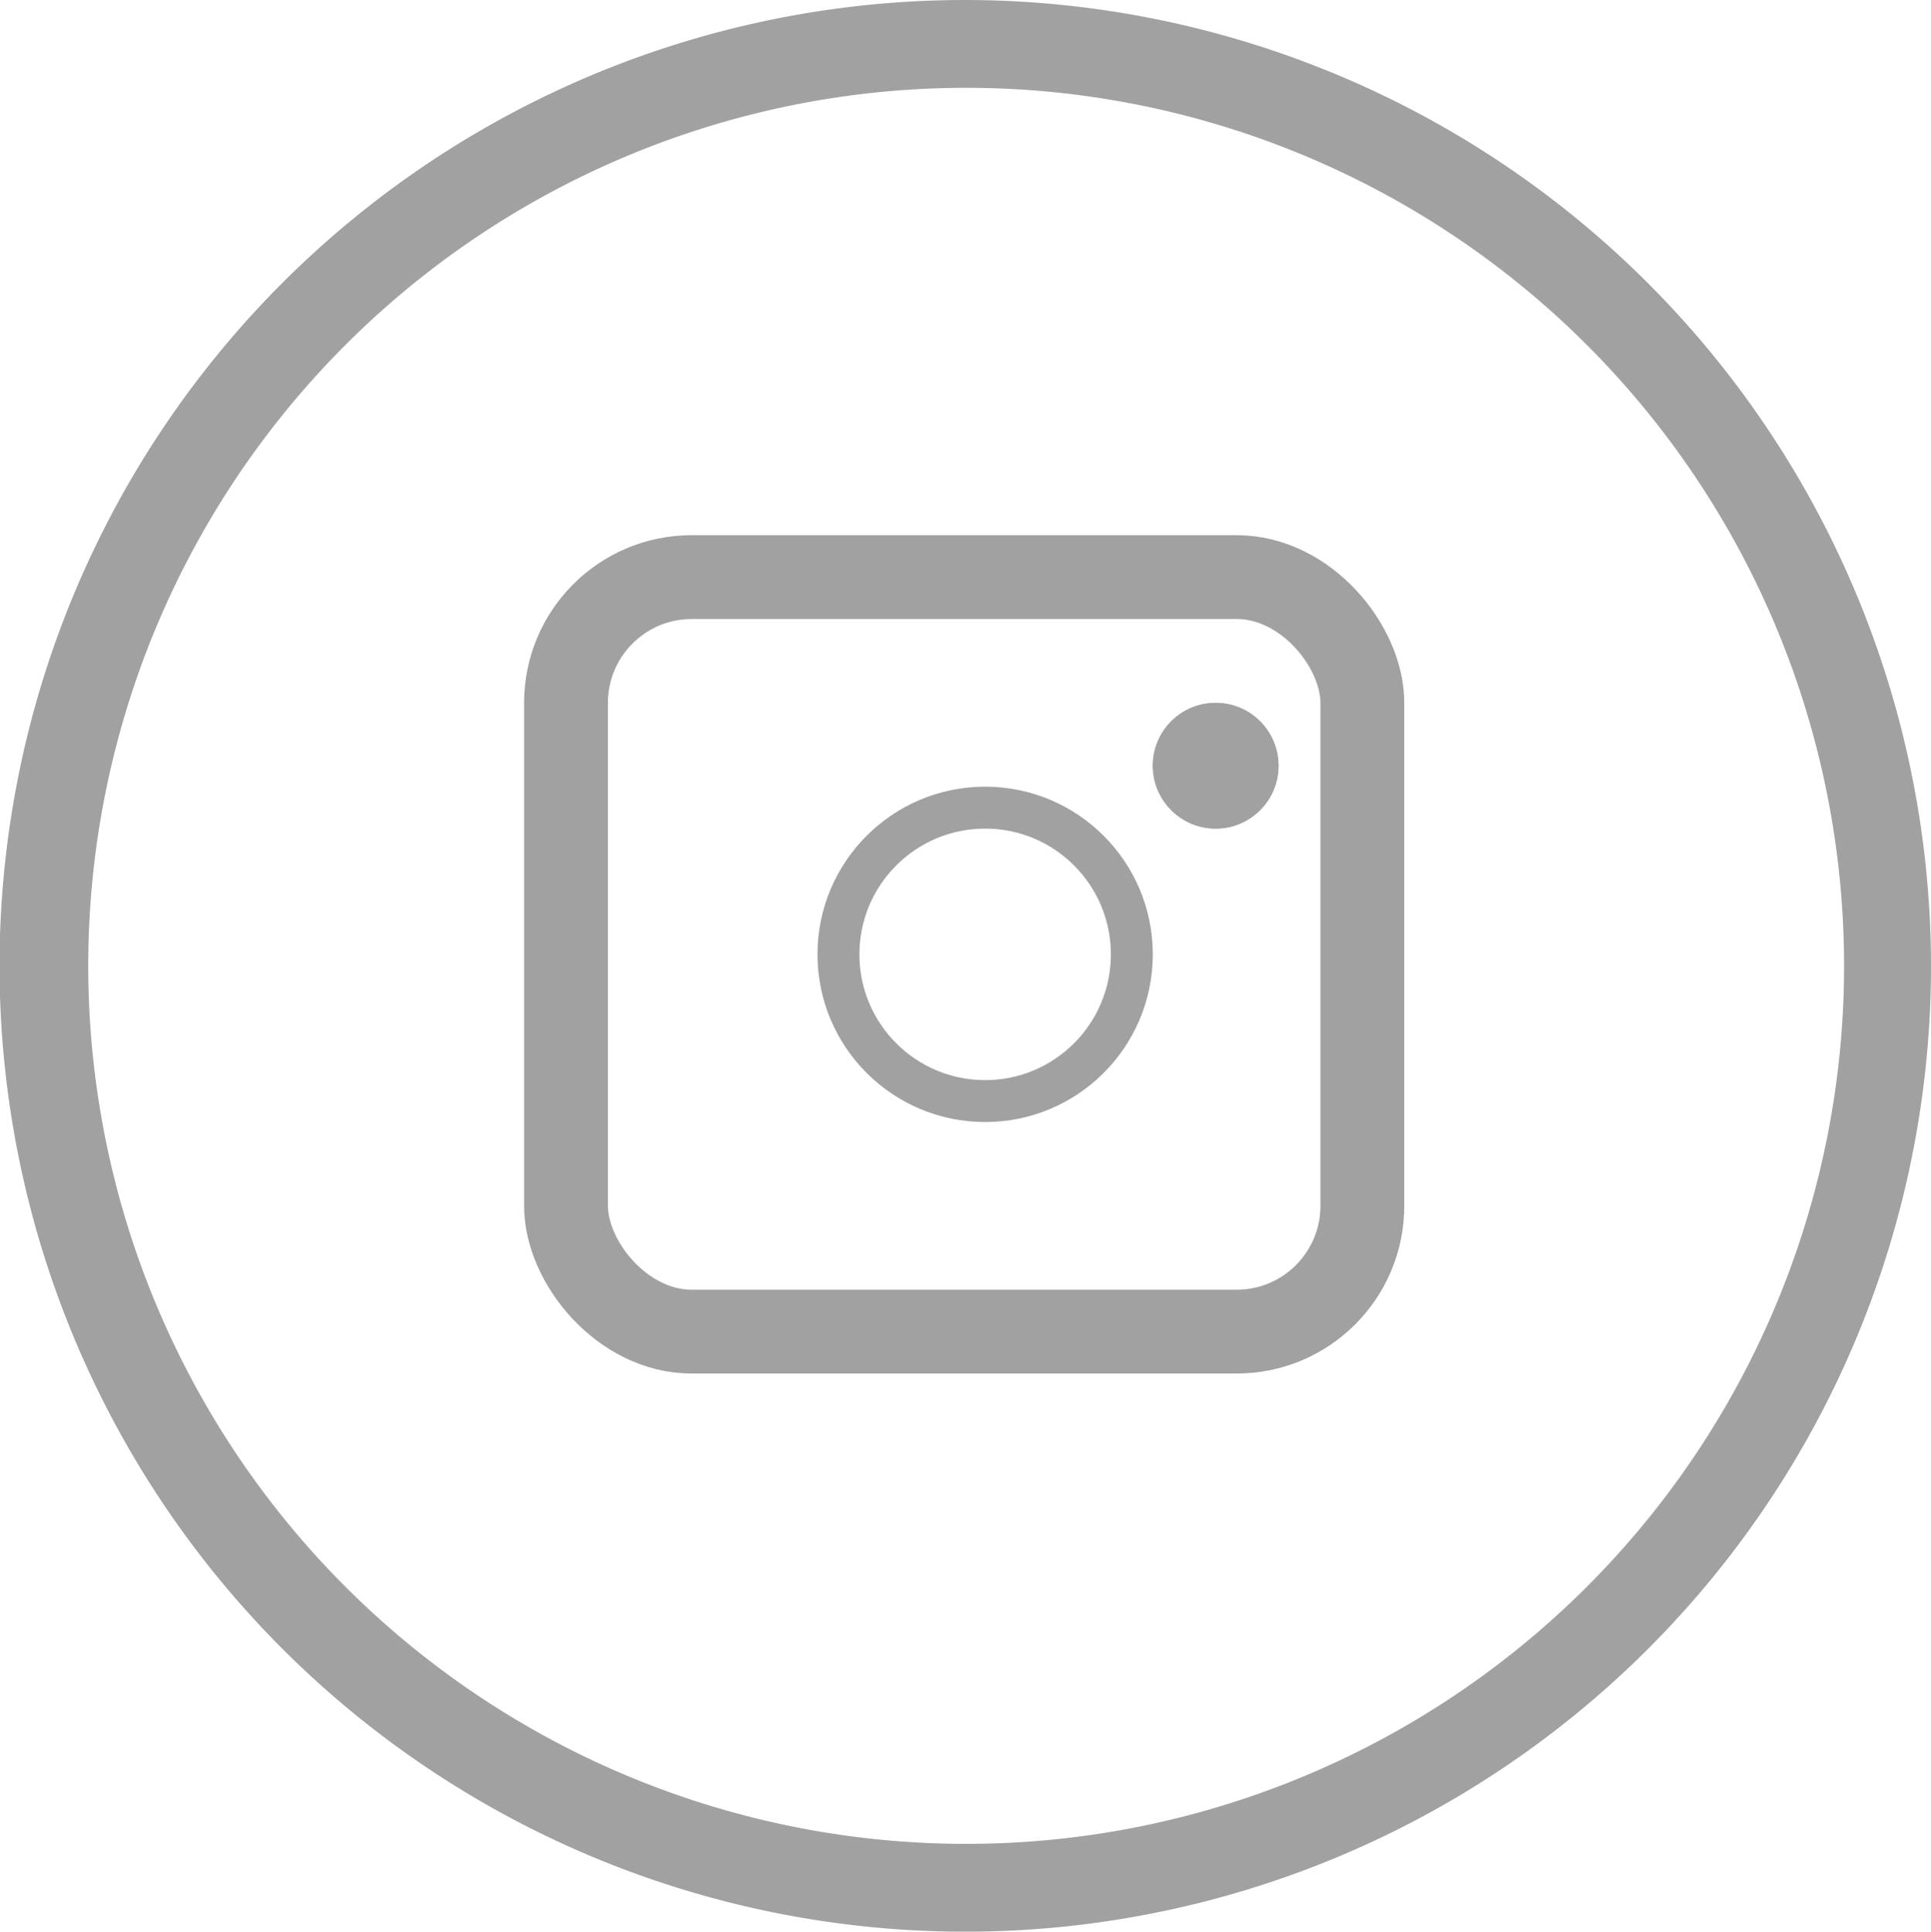 <svg xmlns="http://www.w3.org/2000/svg" width="46.071" height="46.081" viewBox="0 0 46.071 46.081">
  <g id="Group_3025" data-name="Group 3025" transform="translate(-719.496 -1001.233)">
    <g id="Group_1748" data-name="Group 1748" transform="translate(719.996 1001.733)">
      <path id="Path_1620" data-name="Path 1620" d="M40.31,13.1A21.446,21.446,0,1,1,18.885,34.546,21.447,21.447,0,0,1,40.31,13.1m0-1.095A22.541,22.541,0,1,0,62.851,34.546,22.56,22.56,0,0,0,40.31,12.005Z" transform="translate(-17.78 -12.005)" fill="#a1a1a1" stroke="#a1a1a1" stroke-width="1"/>
    </g>
    <g id="Rectangle_1750" data-name="Rectangle 1750" transform="translate(732 1014)" fill="none" stroke="#a1a1a1" stroke-width="2">
      <rect width="21" height="20" rx="4" stroke="none"/>
      <rect x="1" y="1" width="19" height="18" rx="3" fill="none"/>
    </g>
    <g id="Ellipse_296" data-name="Ellipse 296" transform="translate(739 1020)" fill="none" stroke="#a1a1a1" stroke-width="1">
      <circle cx="4" cy="4" r="4" stroke="none"/>
      <circle cx="4" cy="4" r="3.5" fill="none"/>
    </g>
    <g id="Ellipse_297" data-name="Ellipse 297" transform="translate(747 1018)" fill="#a1a1a1" stroke="#a1a1a1" stroke-width="1">
      <circle cx="1.5" cy="1.5" r="1.5" stroke="none"/>
      <circle cx="1.5" cy="1.5" r="1" fill="none"/>
    </g>
  </g>
</svg>
